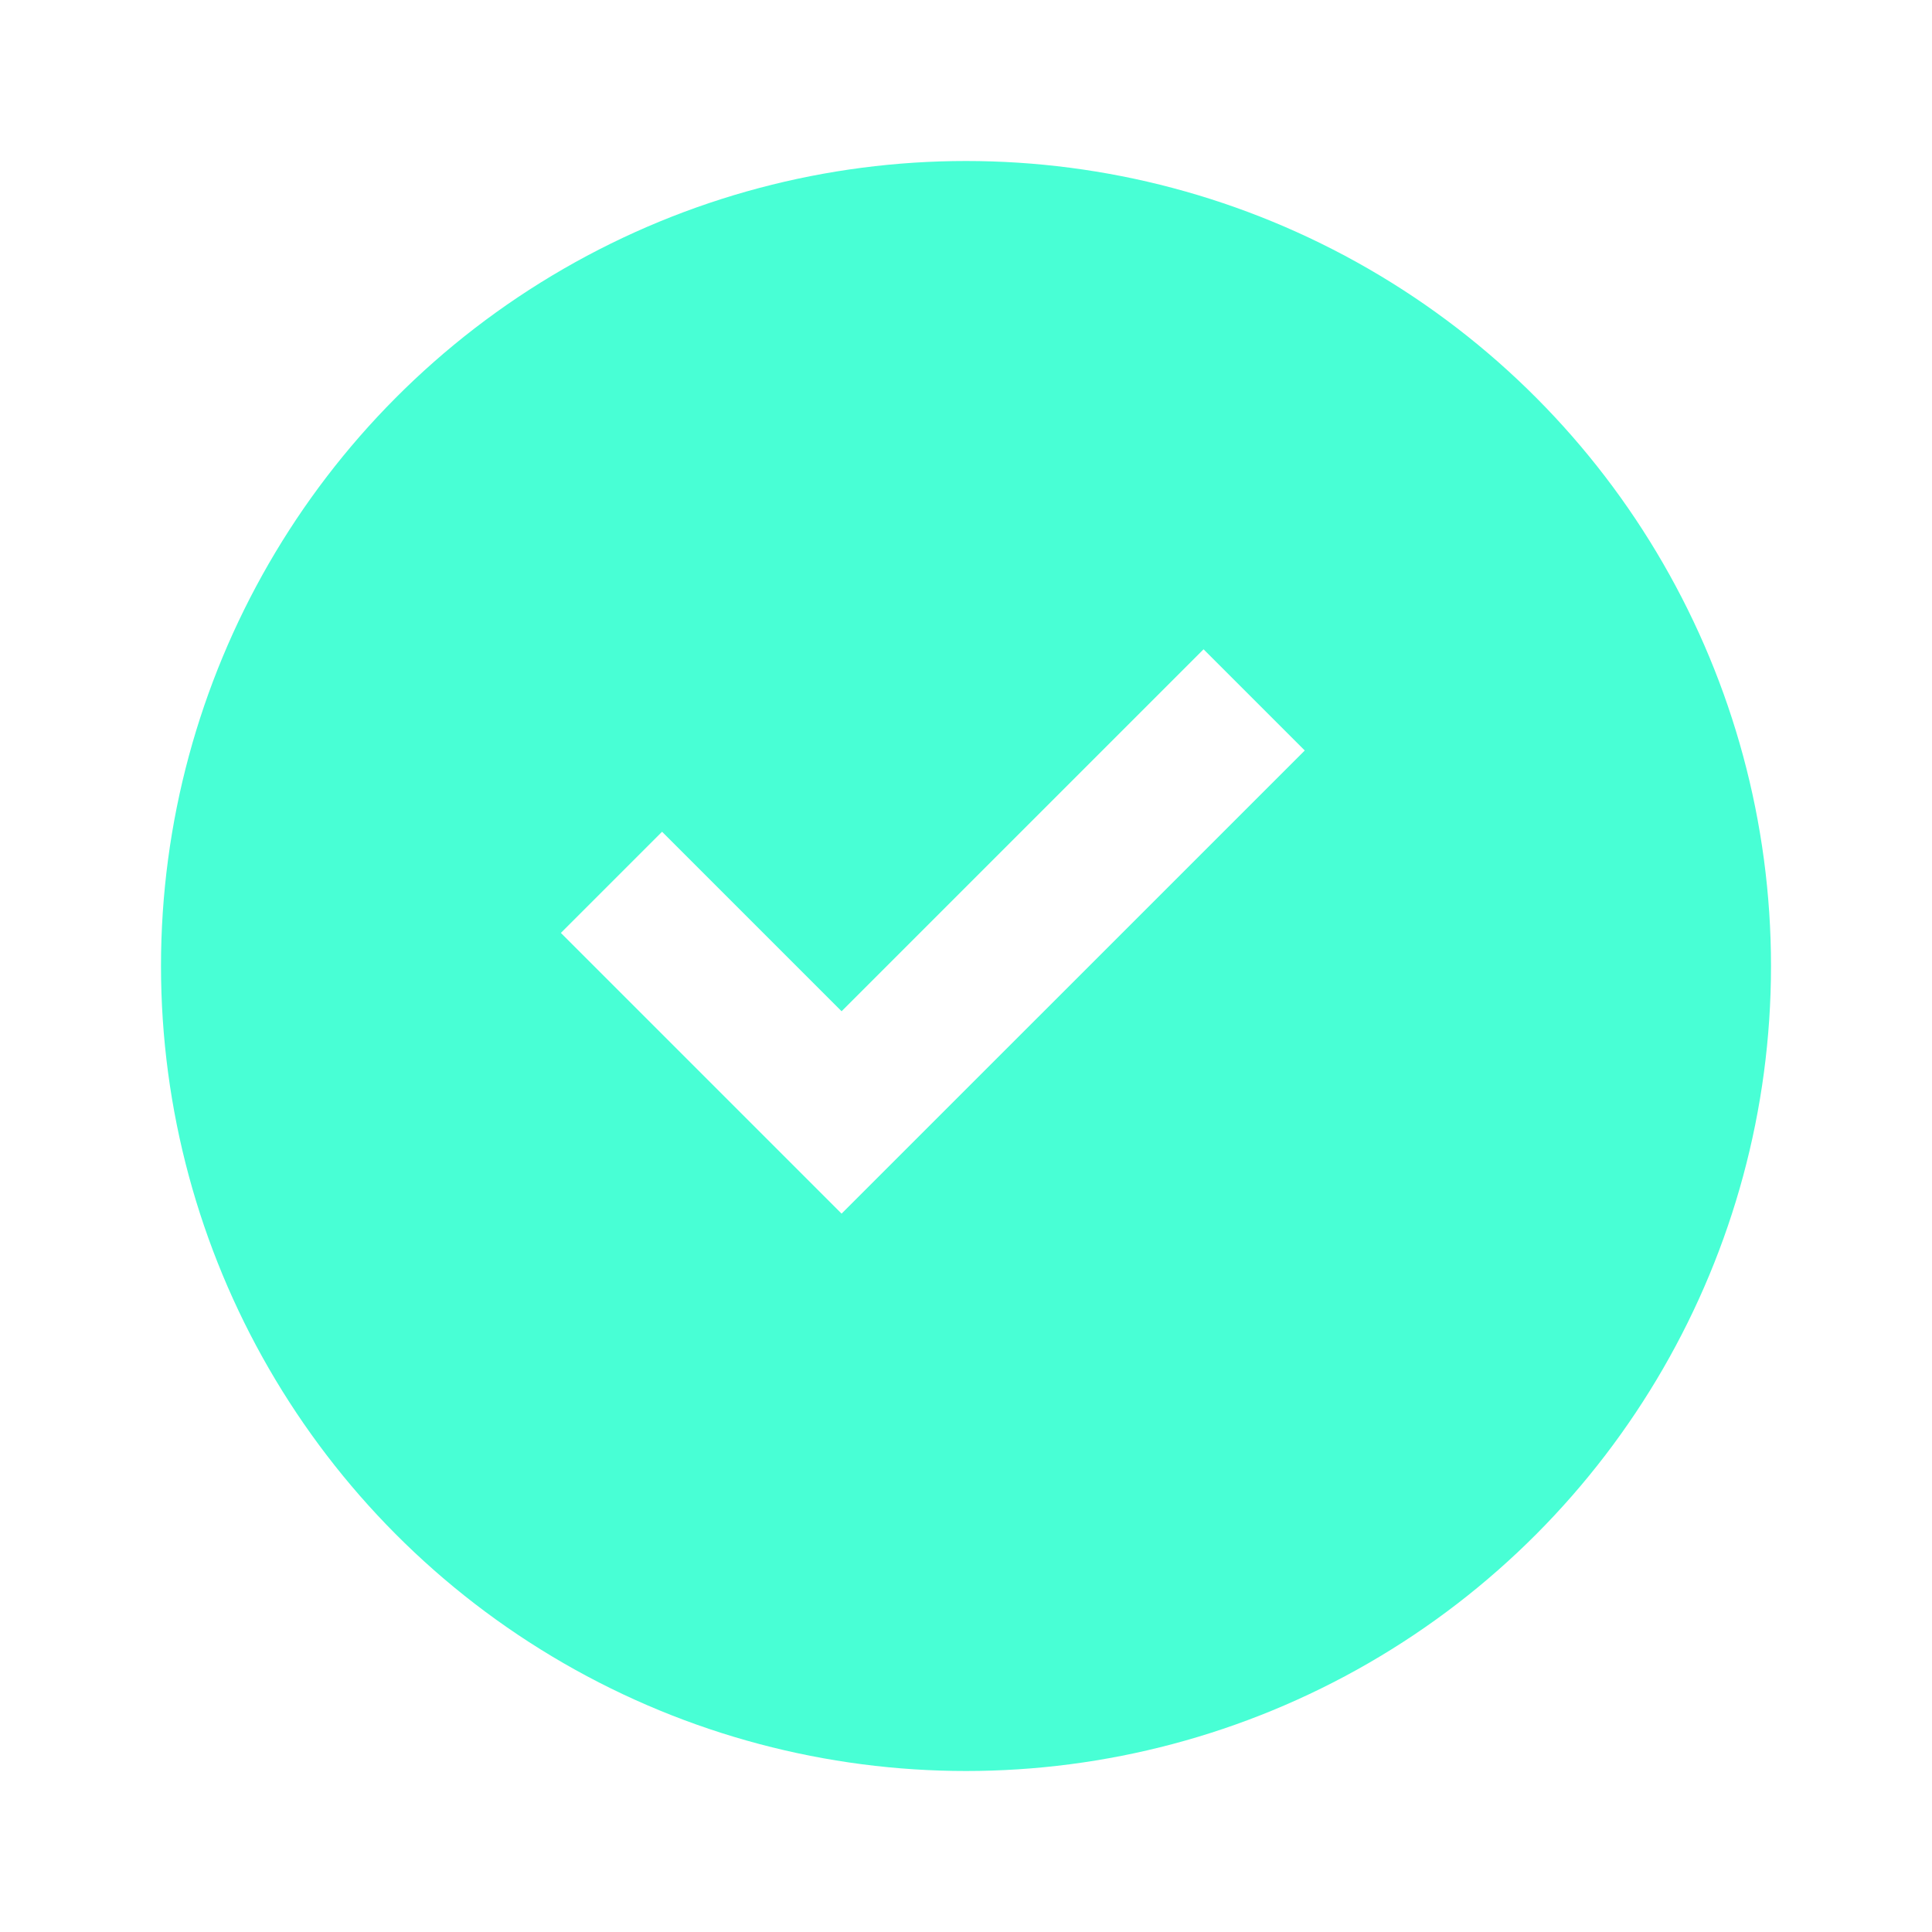 <svg xmlns="http://www.w3.org/2000/svg"
  xmlns:xlink="http://www.w3.org/1999/xlink" width="108" height="108" viewBox="0 0 108 108">
  <defs>
    <filter id="Large_tick_button" x="0" y="0" width="108" height="108" filterUnits="userSpaceOnUse">
      <feOffset dy="3" input="SourceAlpha"/>
      <feGaussianBlur stdDeviation="3" result="blur"/>
      <feFlood flood-opacity="0.161"/>
      <feComposite operator="in" in2="blur"/>
      <feComposite in="SourceGraphic"/>
    </filter>
  </defs>
  <g id="Selected_button" data-name="Selected button" transform="translate(8.88 6)">
    <g transform="matrix(1, 0, 0, 1, -8.88, -6)" filter="url(#Large_tick_button)">
      <circle id="Large_tick_button-2" data-name="Large tick button" cx="45" cy="45" r="45" transform="translate(9 6)" fill="#48ffd5"/>
    </g>
    <path id="Large_tick" data-name="Large tick" d="M4768.736,2064.582l12.863,12.864,23.063-23.062" transform="translate(-4743.434 -2021.259)" fill="none" stroke="#fff" stroke-width="8"/>
  </g>
</svg>
